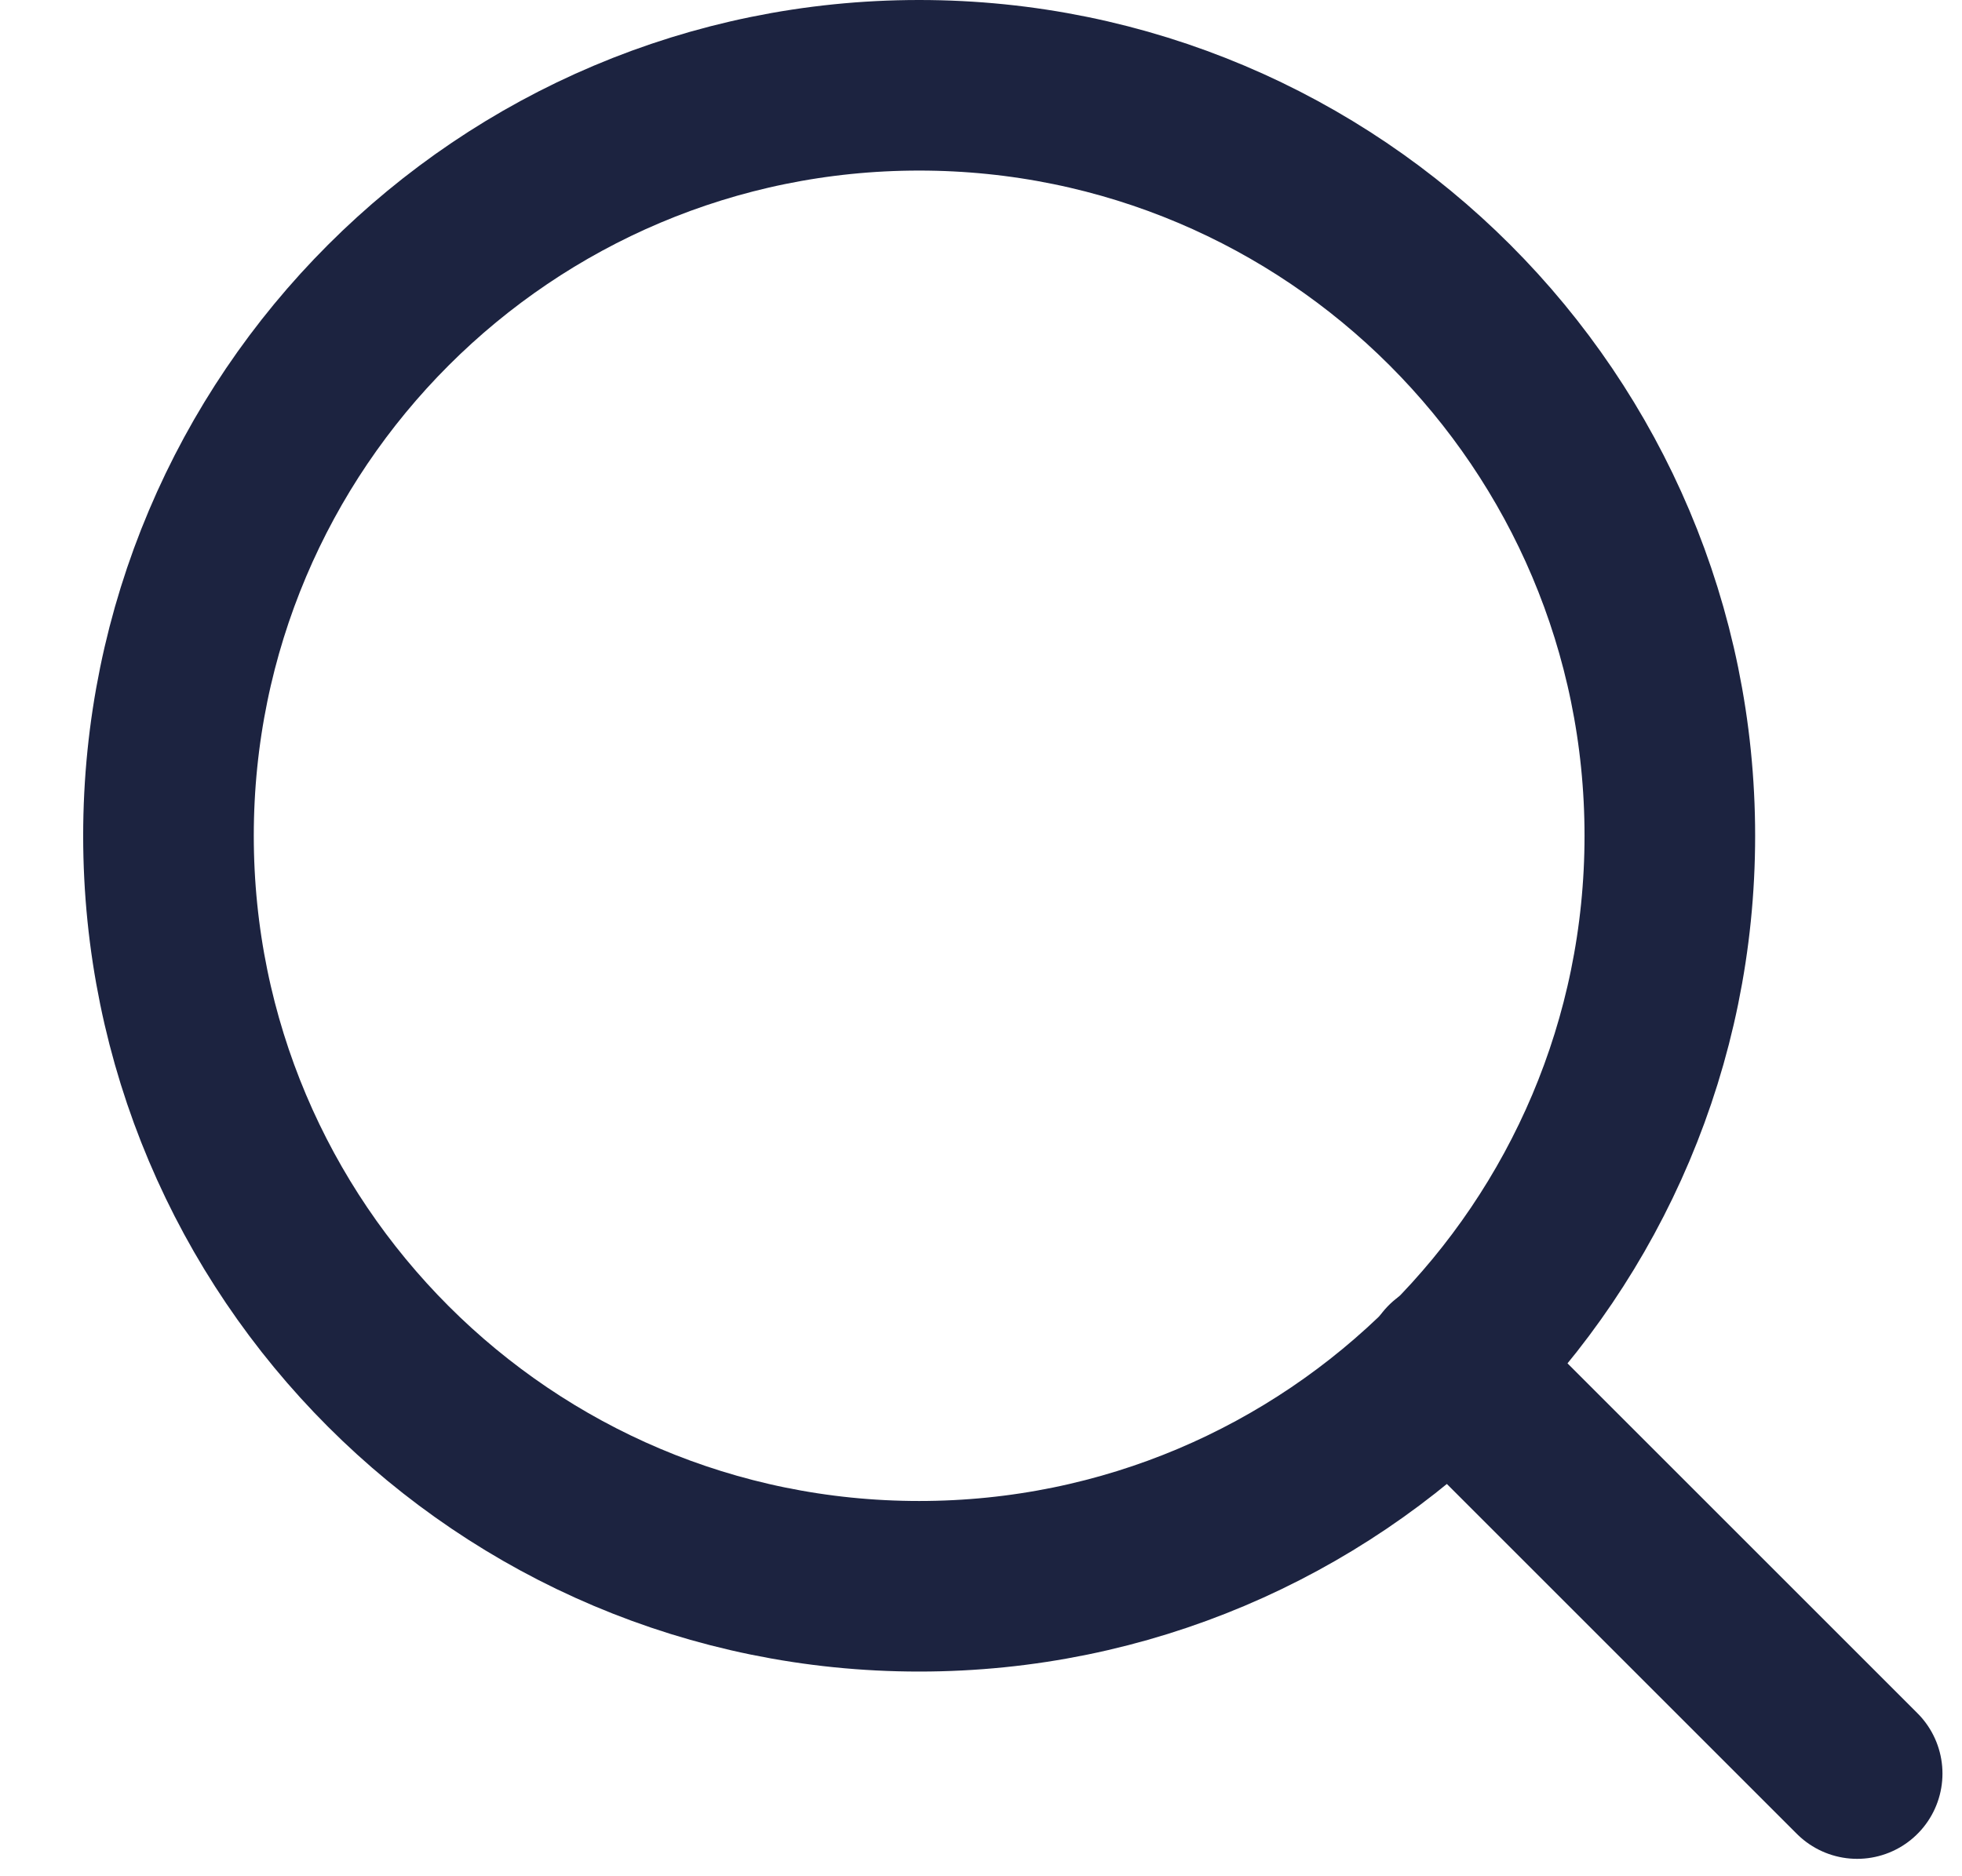 <svg width="23" height="22" viewBox="0 0 23 22" fill="none" xmlns="http://www.w3.org/2000/svg">
<path fill-rule="evenodd" clip-rule="evenodd" d="M19.575 9.8C19.575 14.66 15.635 18.6 10.775 18.6C5.915 18.6 1.975 14.66 1.975 9.8C1.975 4.94 5.915 1 10.775 1C15.635 1 19.575 4.94 19.575 9.8Z" stroke="#1C2340" stroke-width="2" stroke-linecap="round" stroke-linejoin="round"/>
<path d="M21.771 20.796L16.987 16.012" stroke="#1C2340" stroke-width="2" stroke-linecap="round" stroke-linejoin="round"/>
</svg>
